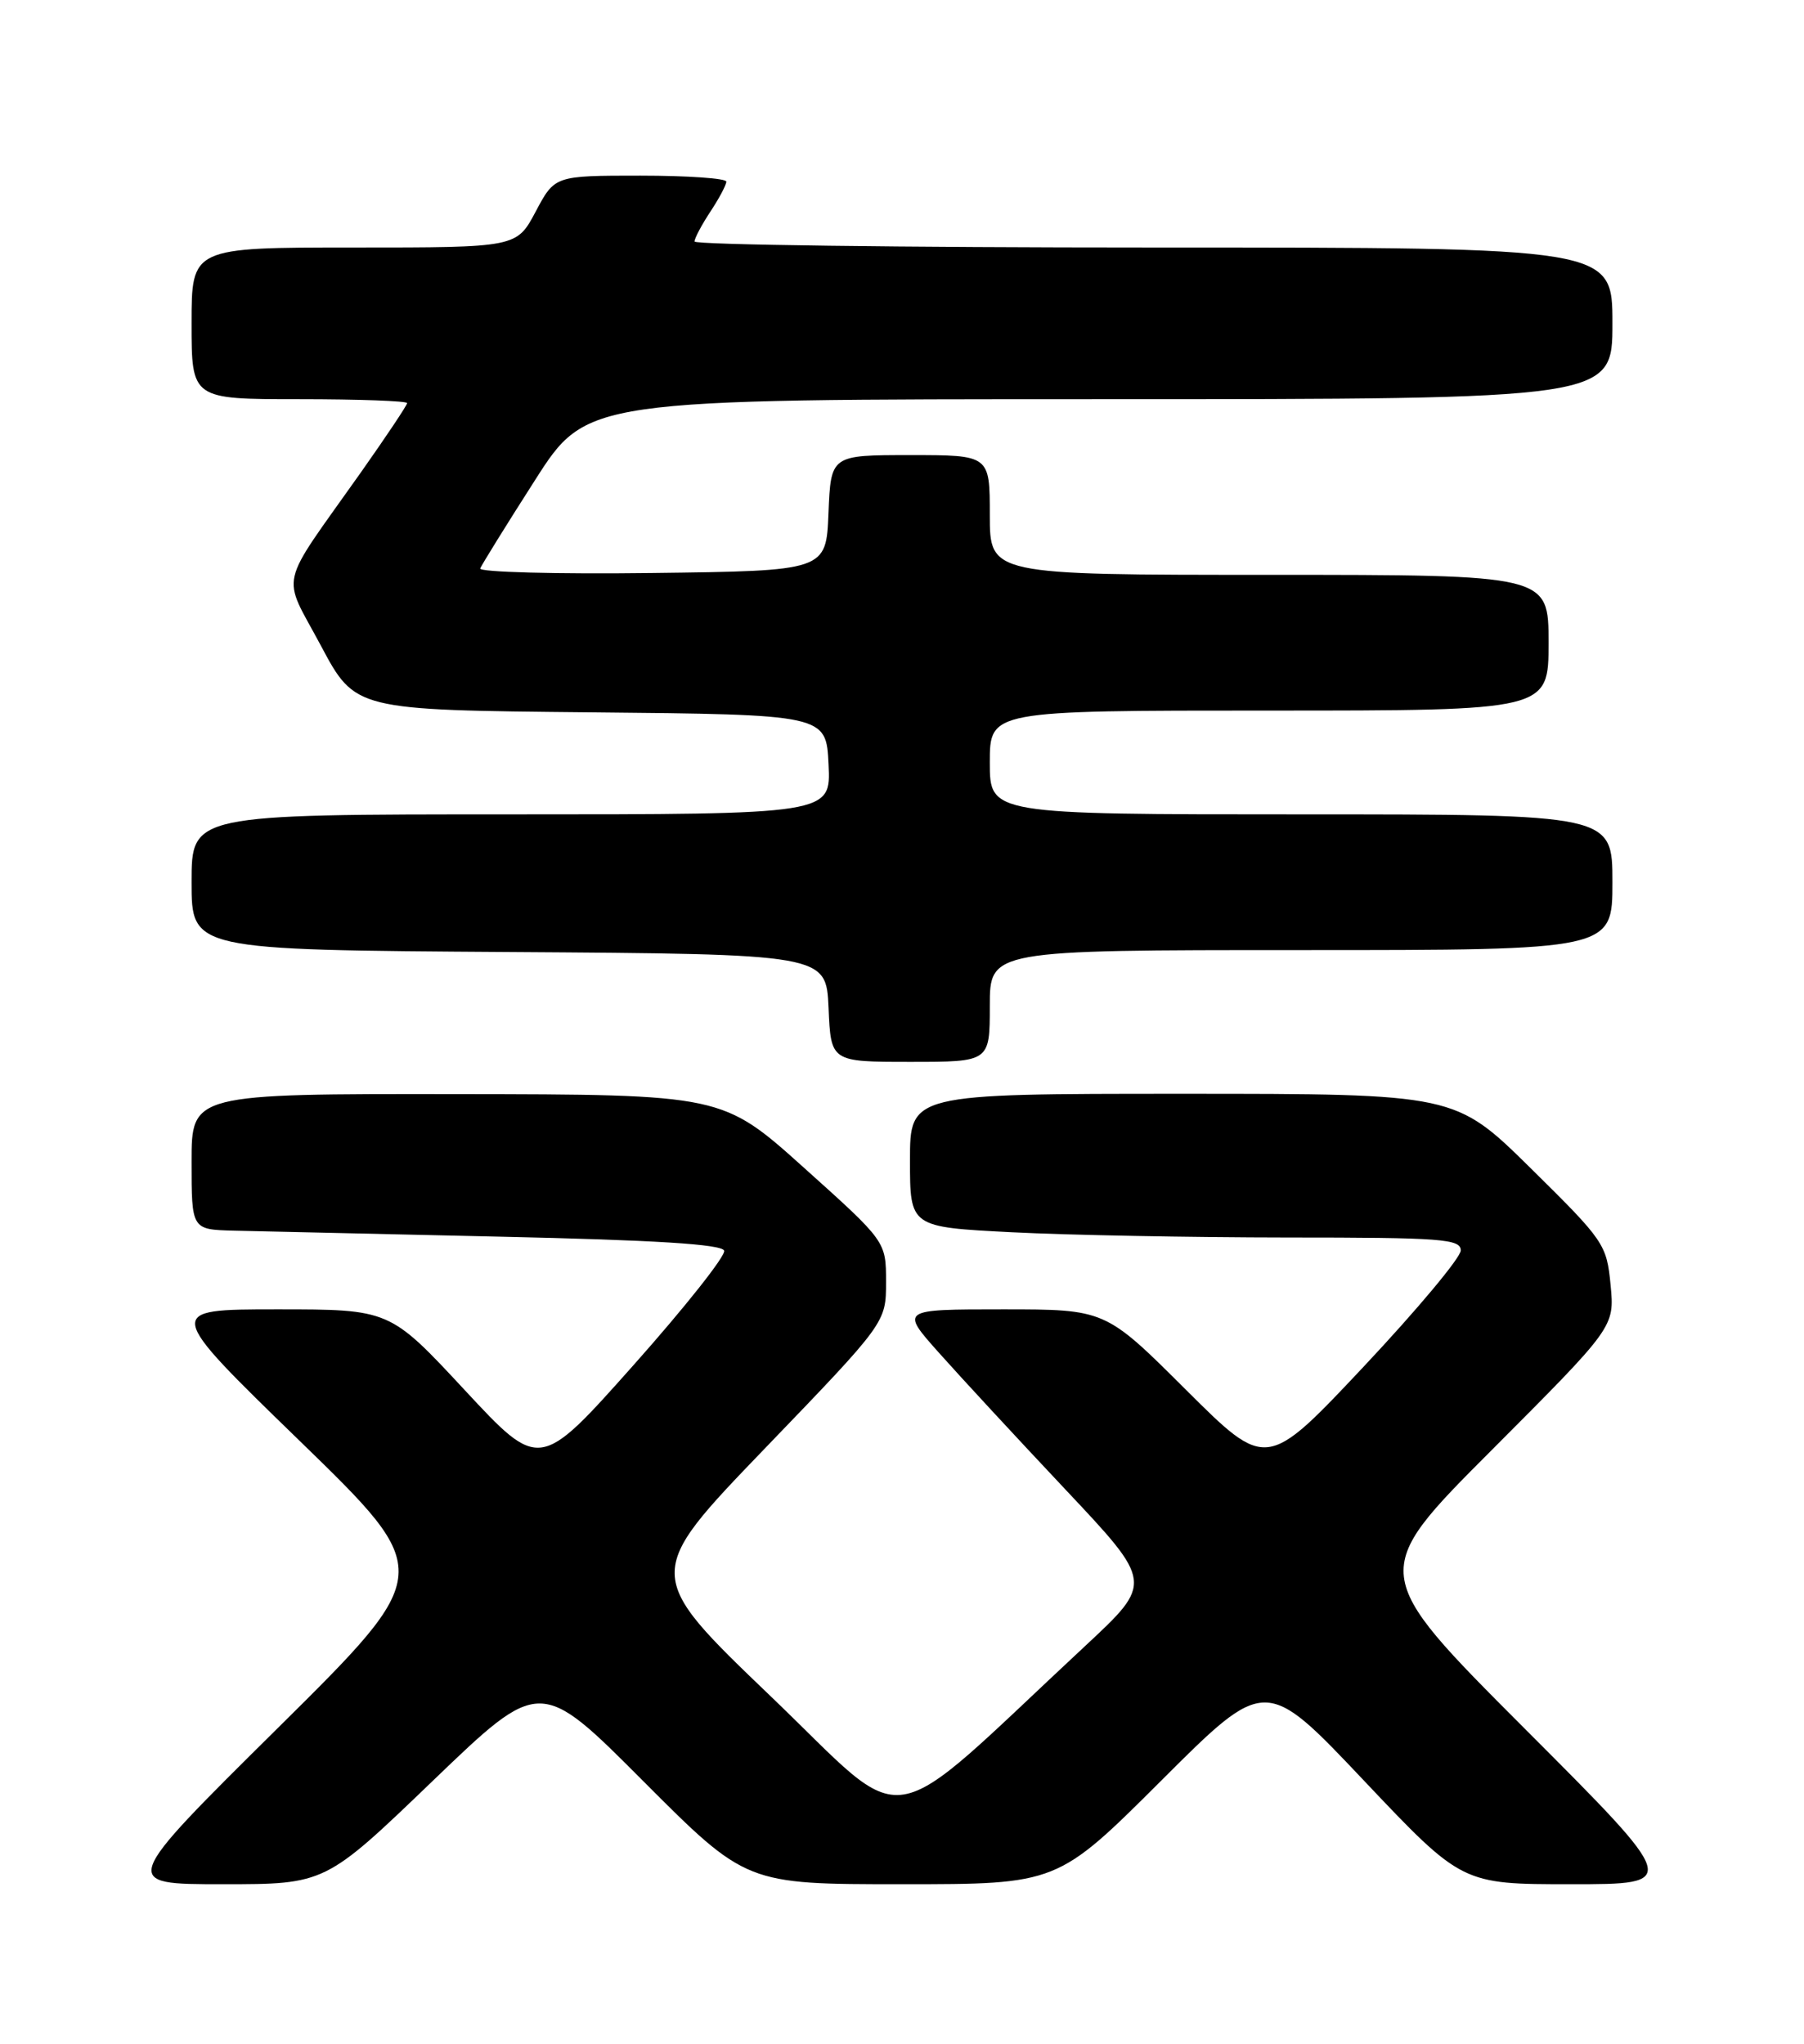 <?xml version="1.0" encoding="UTF-8" standalone="no"?>
<!DOCTYPE svg PUBLIC "-//W3C//DTD SVG 1.1//EN" "http://www.w3.org/Graphics/SVG/1.1/DTD/svg11.dtd" >
<svg xmlns="http://www.w3.org/2000/svg" xmlns:xlink="http://www.w3.org/1999/xlink" version="1.1" viewBox="0 0 226 256">
 <g >
 <path fill="currentColor"
d=" M 54.20 223.07 C 67.66 210.13 67.66 210.13 80.57 223.07 C 93.47 236.00 93.47 236.00 112.97 236.00 C 132.47 236.00 132.47 236.00 145.51 222.99 C 158.54 209.99 158.54 209.99 170.84 222.99 C 183.15 236.00 183.15 236.00 196.81 236.00 C 210.48 236.00 210.48 236.00 191.00 216.50 C 171.52 197.00 171.52 197.00 186.90 181.60 C 202.27 166.20 202.27 166.20 201.77 160.95 C 201.28 155.85 200.98 155.41 191.78 146.34 C 182.30 137.00 182.30 137.00 148.15 137.00 C 114.00 137.00 114.00 137.00 114.00 145.35 C 114.00 153.69 114.00 153.69 126.75 154.34 C 133.76 154.70 149.29 154.99 161.25 155.00 C 180.64 155.00 183.00 155.18 183.00 156.62 C 183.00 157.51 177.52 164.06 170.83 171.18 C 158.66 184.12 158.66 184.12 148.56 174.06 C 138.47 164.00 138.47 164.00 125.62 164.00 C 112.78 164.00 112.78 164.00 117.64 169.45 C 120.31 172.45 127.44 180.16 133.48 186.57 C 144.46 198.23 144.46 198.23 135.98 206.13 C 110.05 230.26 114.40 229.56 96.56 212.47 C 80.63 197.20 80.63 197.20 95.81 181.43 C 111.00 165.66 111.00 165.66 111.00 160.57 C 111.00 155.49 111.00 155.49 100.75 146.29 C 90.50 137.08 90.50 137.08 57.25 137.04 C 24.00 137.00 24.00 137.00 24.00 145.50 C 24.00 154.00 24.00 154.00 29.25 154.14 C 32.14 154.21 47.06 154.55 62.42 154.89 C 82.09 155.32 90.45 155.84 90.72 156.65 C 90.93 157.28 85.81 163.74 79.35 171.00 C 67.60 184.20 67.60 184.20 58.21 174.10 C 48.82 164.00 48.82 164.00 34.70 164.00 C 20.58 164.00 20.58 164.00 37.54 180.47 C 54.50 196.94 54.50 196.94 34.77 216.47 C 15.04 236.00 15.04 236.00 27.90 236.00 C 40.75 236.00 40.75 236.00 54.20 223.07 Z  M 124.00 126.00 C 124.00 119.00 124.00 119.00 163.00 119.00 C 202.00 119.00 202.00 119.00 202.00 110.50 C 202.00 102.00 202.00 102.00 163.00 102.00 C 124.00 102.00 124.00 102.00 124.00 95.50 C 124.00 89.00 124.00 89.00 159.00 89.00 C 194.00 89.00 194.00 89.00 194.00 80.50 C 194.00 72.00 194.00 72.00 159.00 72.00 C 124.00 72.00 124.00 72.00 124.00 64.50 C 124.00 57.00 124.00 57.00 114.04 57.00 C 104.09 57.00 104.09 57.00 103.79 64.25 C 103.50 71.50 103.50 71.50 81.66 71.77 C 69.65 71.92 59.97 71.66 60.16 71.20 C 60.35 70.73 63.42 65.77 67.00 60.18 C 73.50 50.00 73.50 50.00 137.75 50.00 C 202.00 50.00 202.00 50.00 202.00 40.50 C 202.00 31.00 202.00 31.00 144.50 31.00 C 112.88 31.00 87.00 30.66 87.01 30.25 C 87.01 29.84 87.91 28.15 89.00 26.50 C 90.09 24.85 90.99 23.16 90.99 22.75 C 91.00 22.34 86.16 22.00 80.25 22.00 C 69.50 22.00 69.50 22.00 67.11 26.50 C 64.72 31.00 64.72 31.00 44.36 31.00 C 24.00 31.00 24.00 31.00 24.00 40.50 C 24.00 50.00 24.00 50.00 37.50 50.00 C 44.92 50.00 51.00 50.22 51.00 50.49 C 51.00 50.76 48.37 54.69 45.16 59.24 C 34.71 74.02 35.26 71.61 40.20 80.87 C 44.50 88.94 44.50 88.94 74.00 89.22 C 103.50 89.50 103.50 89.50 103.80 95.75 C 104.10 102.00 104.10 102.00 64.05 102.00 C 24.00 102.00 24.00 102.00 24.00 110.49 C 24.00 118.98 24.00 118.98 63.75 119.24 C 103.50 119.50 103.50 119.50 103.80 126.25 C 104.09 133.00 104.09 133.00 114.05 133.00 C 124.00 133.00 124.00 133.00 124.00 126.00 Z "/>
</g>
</svg>